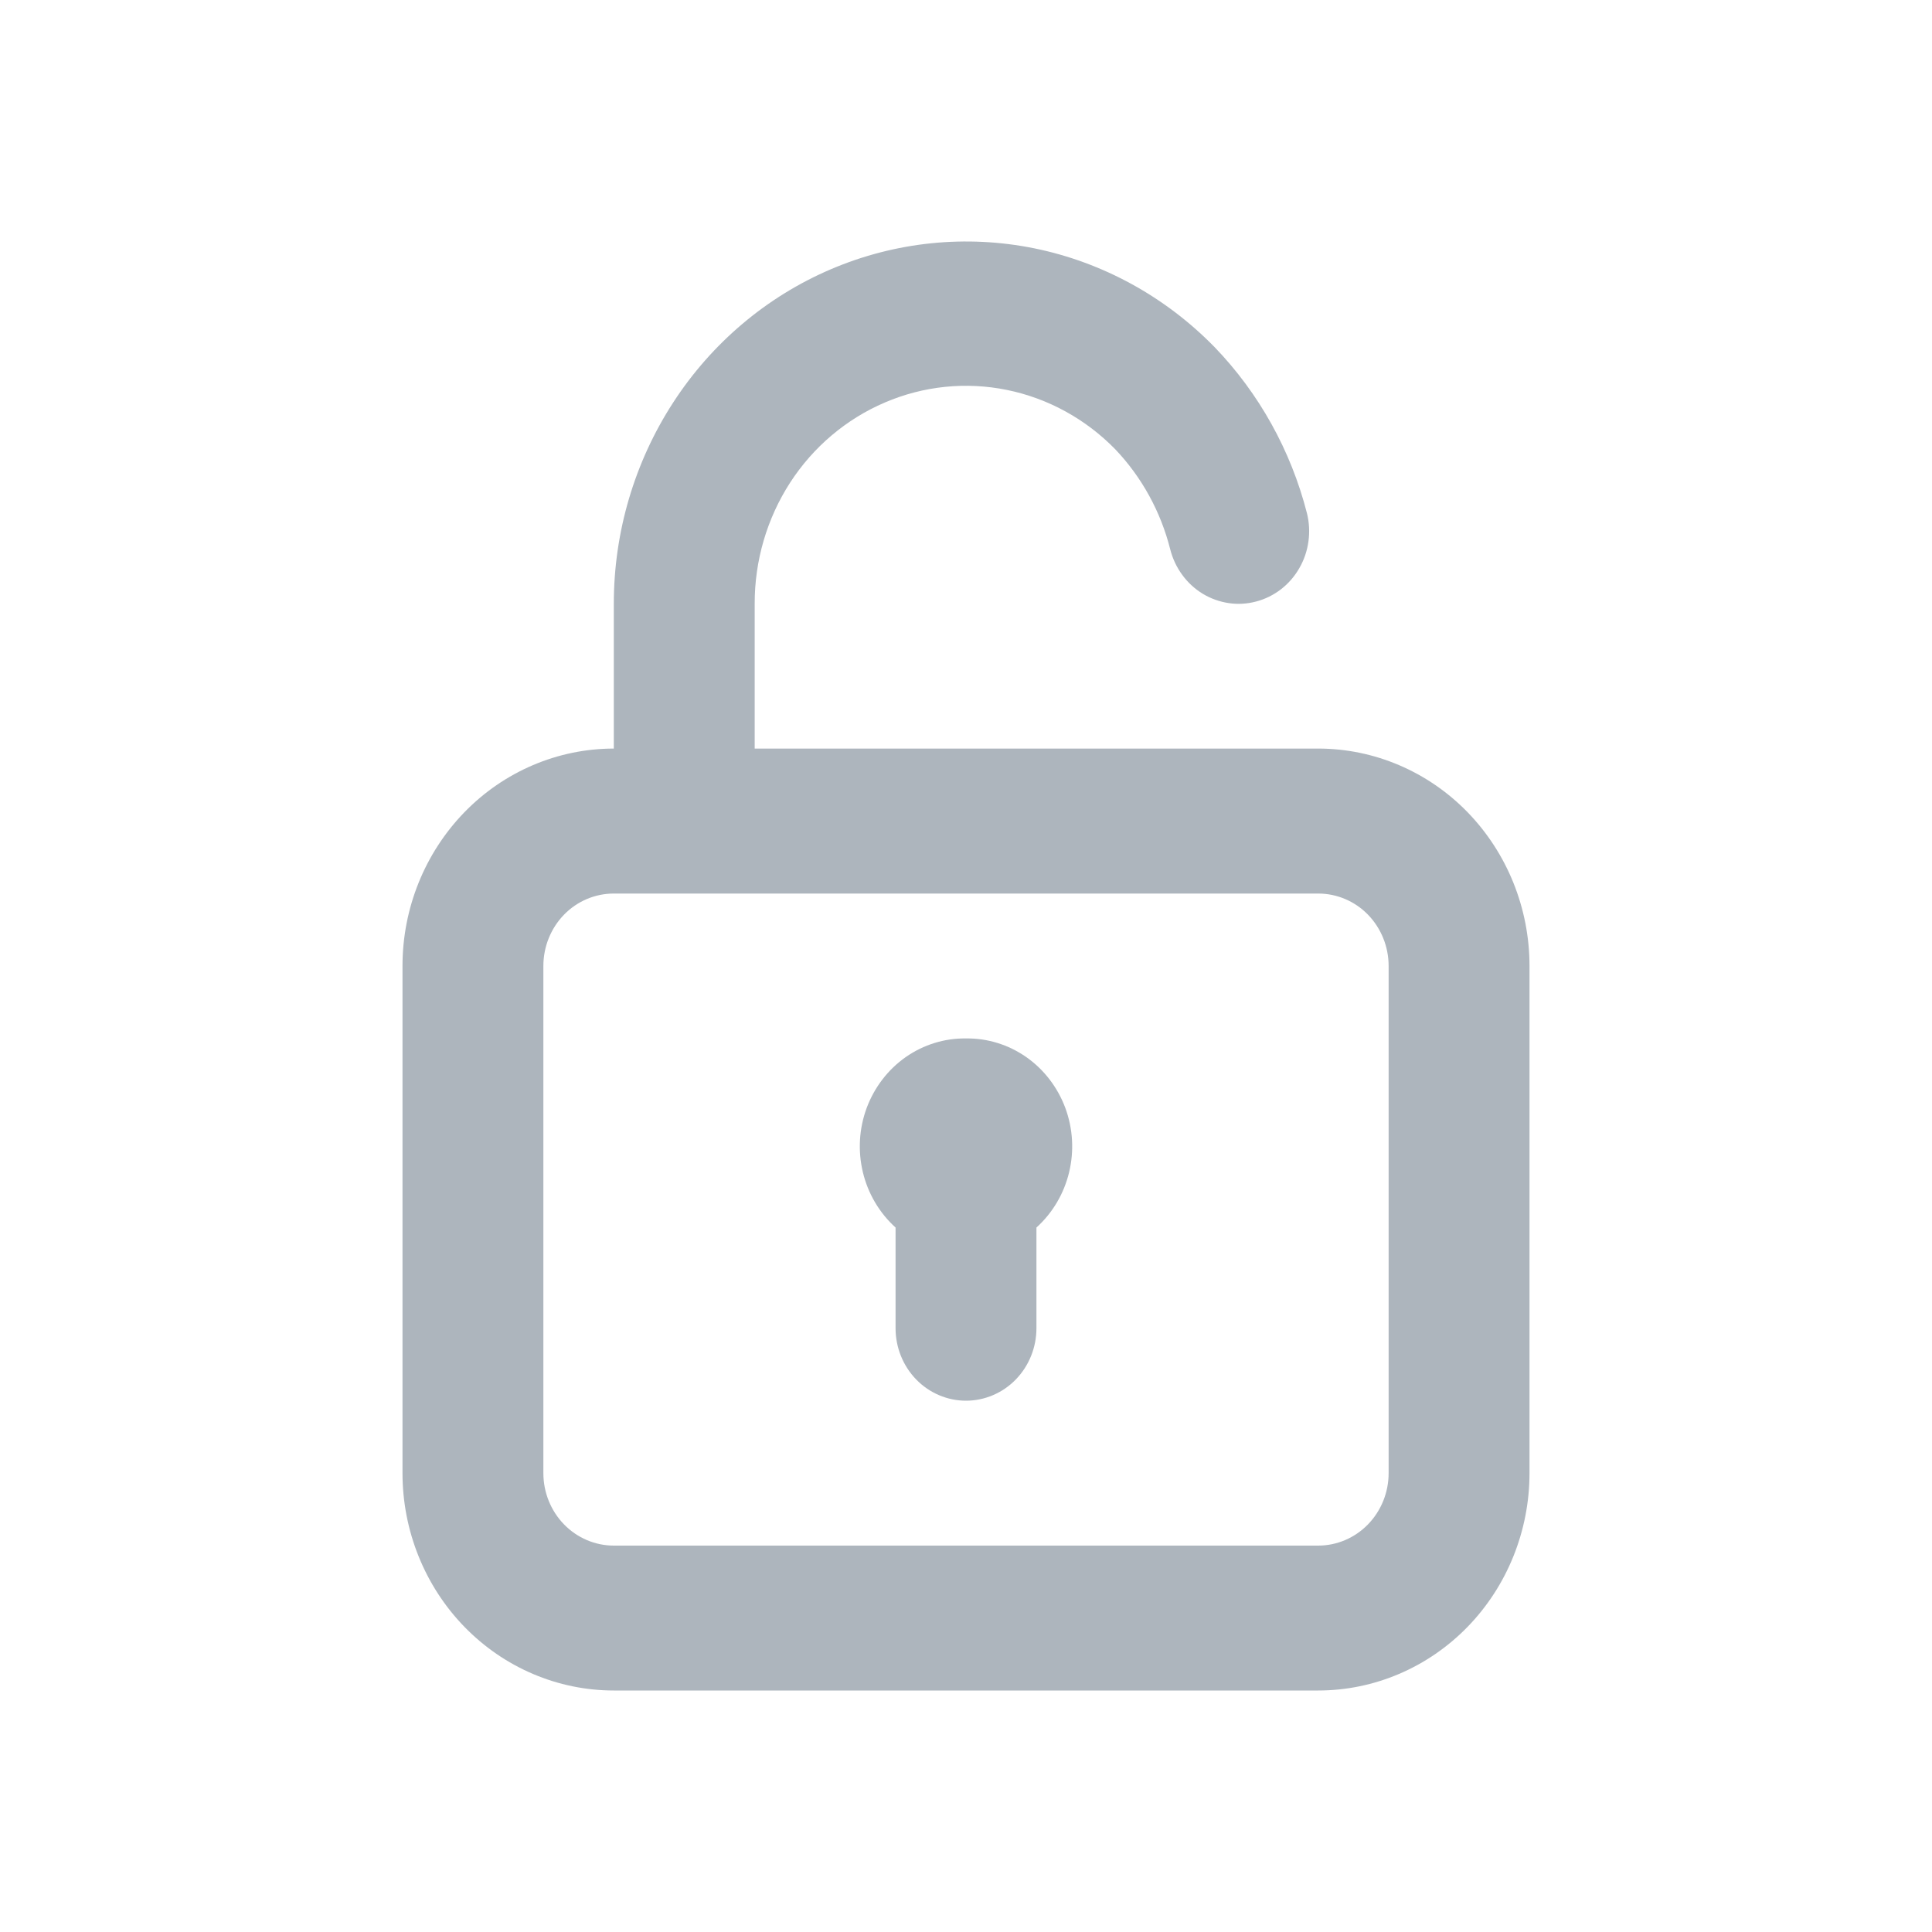 <svg width="24" height="24" viewBox="0 0 24 24" fill="none" xmlns="http://www.w3.org/2000/svg">
<g id="ic_24_unlock">
<g id="Icon/gray/24/unlock">
<path id="Vector" d="M12 12.9C11.734 12.896 11.473 12.977 11.252 13.131C11.032 13.285 10.863 13.505 10.767 13.761C10.672 14.017 10.655 14.296 10.719 14.562C10.783 14.829 10.925 15.068 11.125 15.249V16.5C11.125 16.738 11.217 16.967 11.381 17.136C11.545 17.305 11.768 17.4 12 17.4C12.232 17.4 12.455 17.305 12.619 17.136C12.783 16.967 12.875 16.738 12.875 16.5V15.249C13.075 15.068 13.217 14.829 13.281 14.562C13.345 14.296 13.328 14.017 13.233 13.761C13.137 13.505 12.968 13.285 12.748 13.131C12.527 12.977 12.266 12.896 12 12.9ZM16.375 9.299H9.375V7.499C9.374 6.965 9.527 6.442 9.814 5.997C10.102 5.552 10.512 5.205 10.992 5C11.472 4.794 12 4.74 12.509 4.844C13.019 4.948 13.487 5.205 13.855 5.582C14.184 5.928 14.419 6.356 14.537 6.824C14.566 6.939 14.617 7.047 14.686 7.141C14.755 7.236 14.842 7.316 14.941 7.376C15.04 7.436 15.15 7.475 15.264 7.492C15.377 7.509 15.493 7.502 15.605 7.472C15.716 7.443 15.821 7.391 15.913 7.32C16.005 7.249 16.083 7.159 16.141 7.057C16.2 6.955 16.238 6.843 16.254 6.725C16.27 6.608 16.264 6.489 16.235 6.374C16.036 5.596 15.64 4.885 15.089 4.313C14.476 3.685 13.697 3.258 12.849 3.085C12.001 2.913 11.122 3.003 10.323 3.344C9.524 3.685 8.842 4.261 8.362 5.001C7.882 5.741 7.625 6.61 7.625 7.499V9.299C6.929 9.299 6.261 9.584 5.769 10.09C5.277 10.597 5 11.283 5 11.999V18.3C5 19.016 5.277 19.703 5.769 20.209C6.261 20.715 6.929 21 7.625 21H16.375C17.071 21 17.739 20.715 18.231 20.209C18.723 19.703 19 19.016 19 18.3V11.999C19 11.283 18.723 10.597 18.231 10.09C17.739 9.584 17.071 9.299 16.375 9.299ZM17.25 18.3C17.25 18.539 17.158 18.767 16.994 18.936C16.83 19.105 16.607 19.2 16.375 19.2H7.625C7.393 19.2 7.17 19.105 7.006 18.936C6.842 18.767 6.75 18.539 6.75 18.3V11.999C6.75 11.761 6.842 11.532 7.006 11.363C7.17 11.194 7.393 11.1 7.625 11.1H16.375C16.607 11.1 16.83 11.194 16.994 11.363C17.158 11.532 17.25 11.761 17.25 11.999V18.3Z" fill="#ADB5BD"/>
</g>
</g>
</svg>
